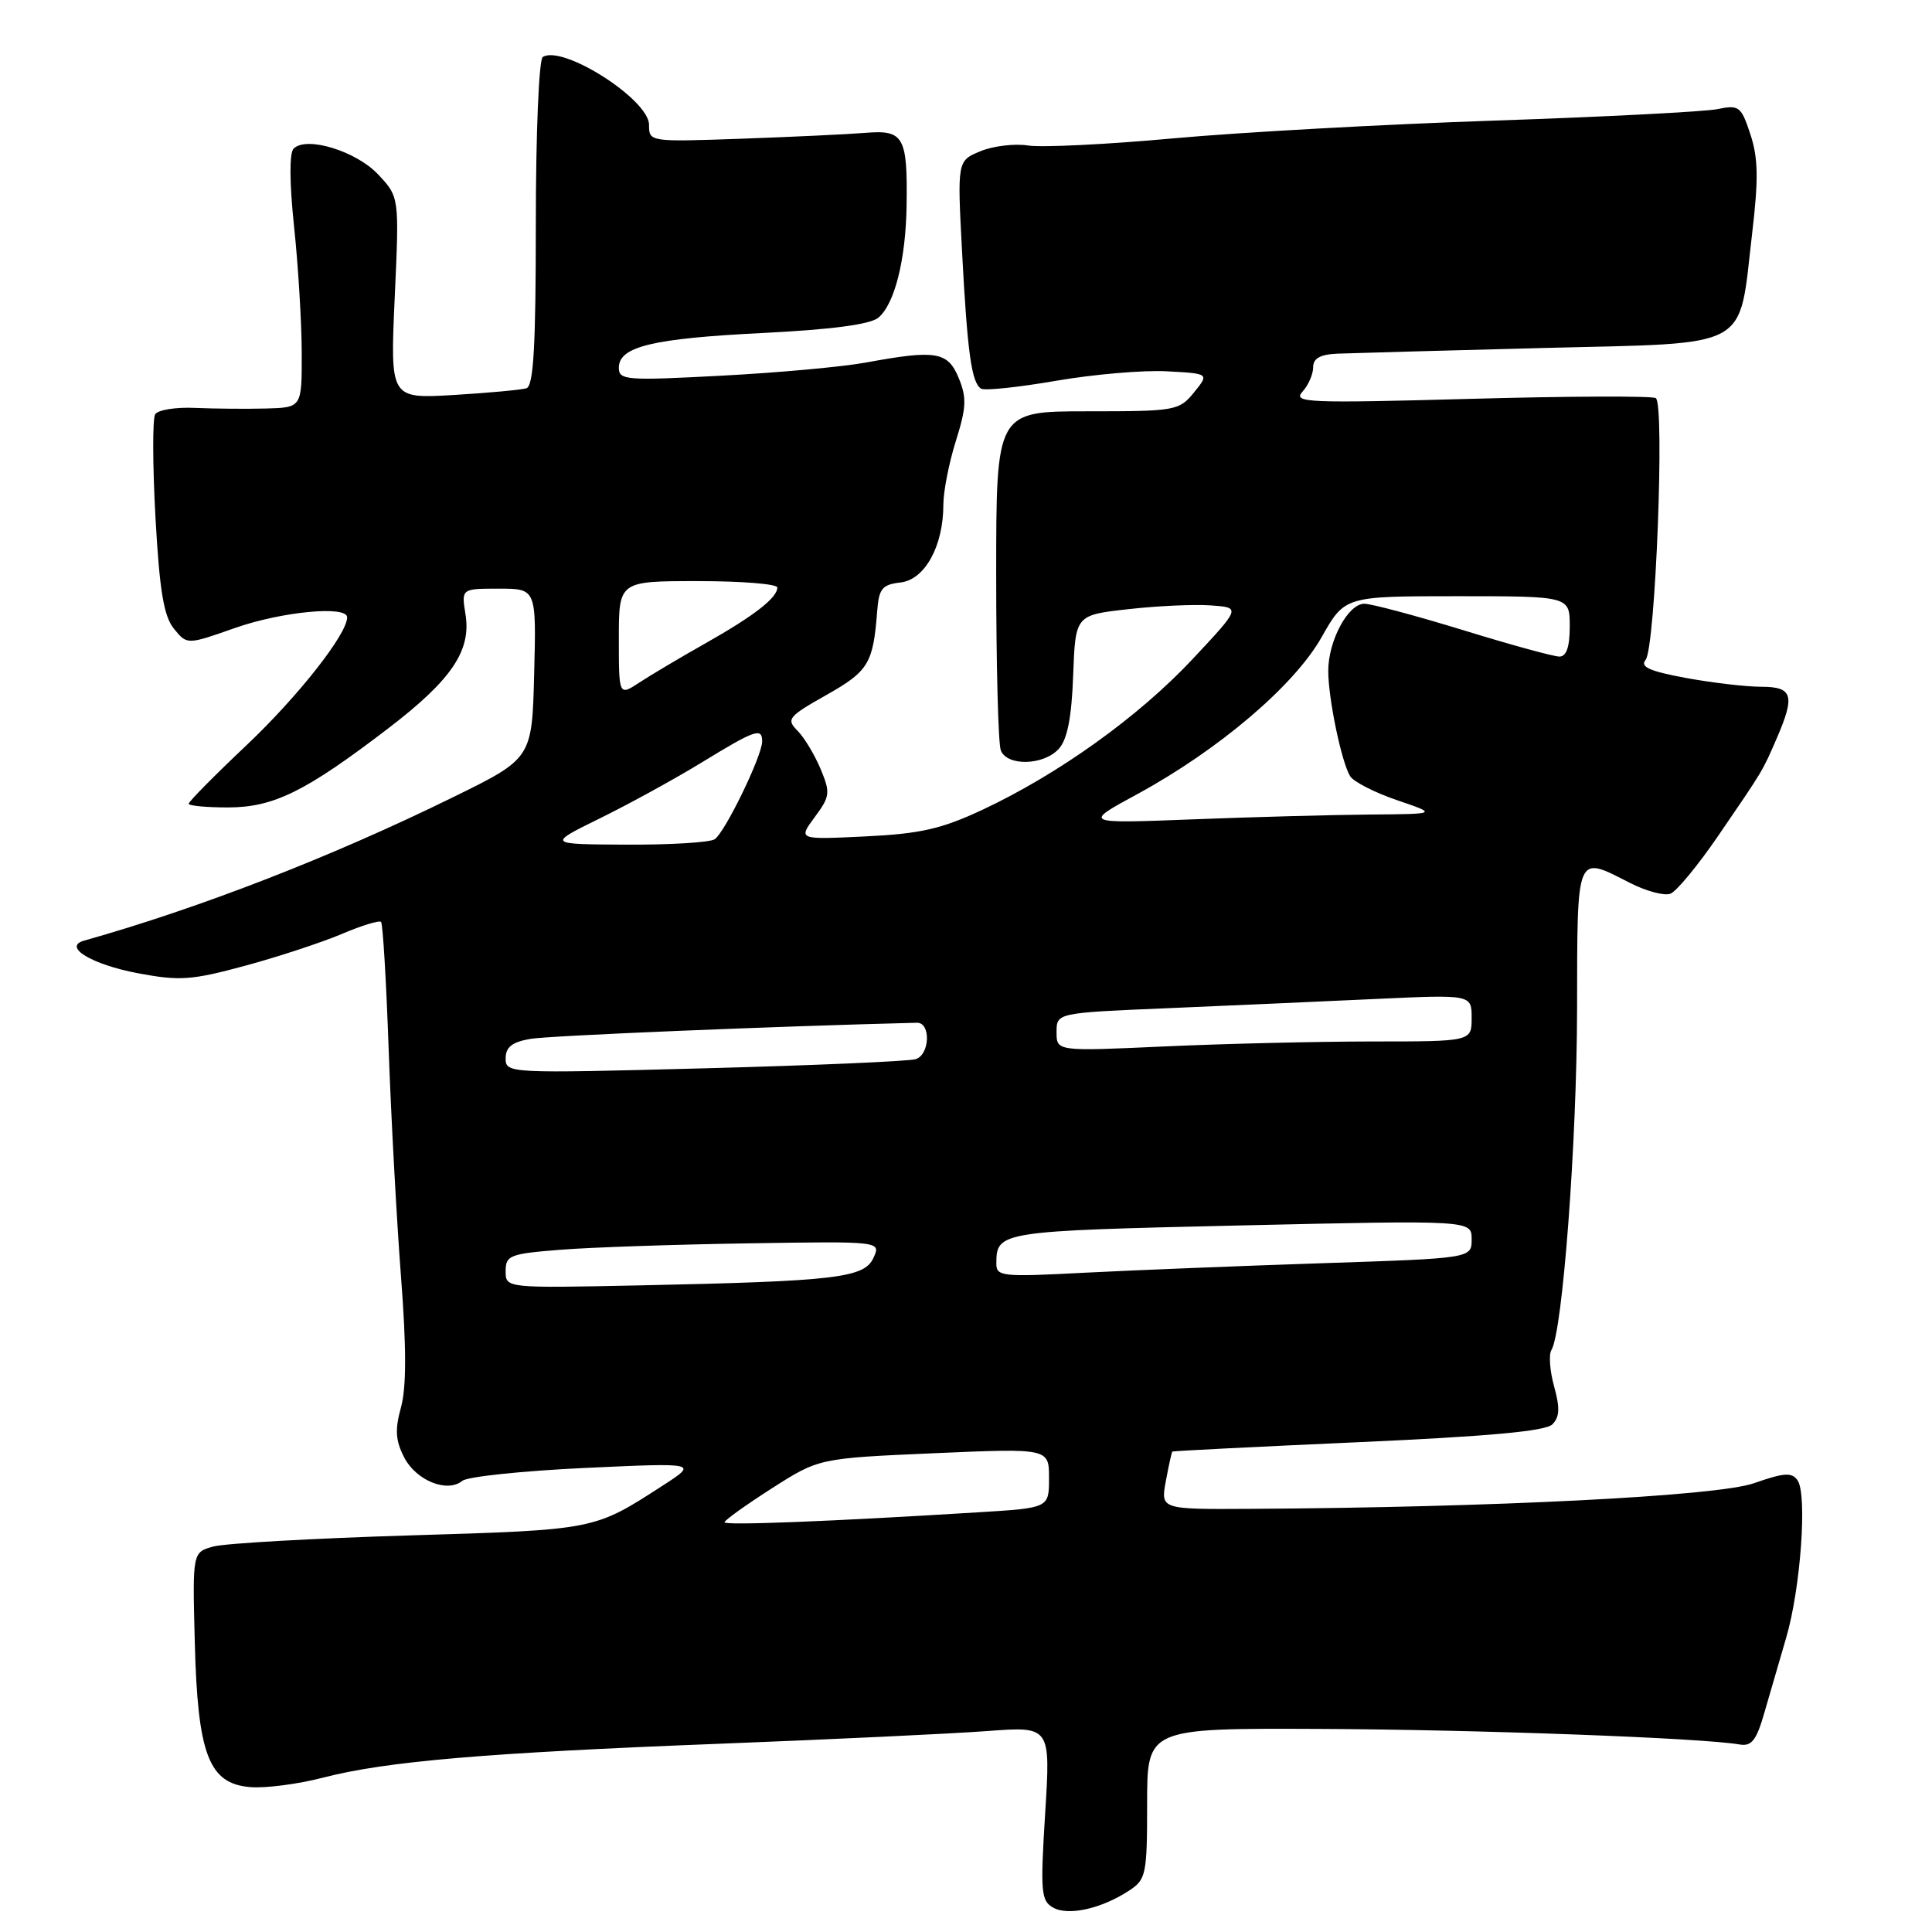 <?xml version="1.0" encoding="UTF-8" standalone="no"?>
<!DOCTYPE svg PUBLIC "-//W3C//DTD SVG 1.1//EN" "http://www.w3.org/Graphics/SVG/1.1/DTD/svg11.dtd" >
<svg xmlns="http://www.w3.org/2000/svg" xmlns:xlink="http://www.w3.org/1999/xlink" version="1.1" viewBox="0 0 256 256">
 <g >
 <path fill="currentColor"
d=" M 149.62 250.51 C 151.86 249.04 152.00 248.38 152.00 238.98 C 152.00 229.00 152.00 229.00 174.75 229.09 C 195.38 229.17 225.48 230.28 230.49 231.15 C 232.09 231.43 232.73 230.62 233.77 227.00 C 234.49 224.53 235.80 220.03 236.68 217.00 C 238.59 210.50 239.49 198.06 238.19 196.16 C 237.44 195.06 236.42 195.13 232.39 196.54 C 227.53 198.24 197.85 199.75 165.64 199.93 C 153.78 200.00 153.78 200.00 154.48 196.25 C 154.86 194.19 155.25 192.43 155.34 192.34 C 155.43 192.26 166.51 191.70 179.96 191.10 C 197.21 190.33 204.79 189.64 205.69 188.74 C 206.66 187.77 206.72 186.56 205.93 183.72 C 205.36 181.66 205.20 179.49 205.57 178.89 C 207.05 176.49 208.94 151.41 208.97 133.75 C 209.00 112.79 208.78 113.32 215.98 116.99 C 218.13 118.09 220.54 118.73 221.34 118.42 C 222.14 118.12 224.98 114.68 227.65 110.78 C 233.66 102.00 233.50 102.27 235.42 97.85 C 237.89 92.14 237.55 91.00 233.37 91.00 C 231.37 91.00 226.87 90.47 223.38 89.83 C 218.58 88.94 217.28 88.36 218.05 87.44 C 219.35 85.87 220.61 53.49 219.40 52.75 C 218.91 52.45 207.84 52.49 194.82 52.85 C 173.28 53.44 171.27 53.36 172.57 51.92 C 173.36 51.05 174.00 49.59 174.00 48.67 C 174.00 47.48 174.93 46.96 177.25 46.86 C 179.04 46.79 191.29 46.45 204.49 46.11 C 232.44 45.40 230.32 46.56 232.17 30.91 C 233.02 23.73 232.97 20.94 231.94 17.81 C 230.71 14.08 230.43 13.87 227.56 14.46 C 225.88 14.80 212.57 15.49 198.00 15.98 C 183.43 16.47 164.30 17.53 155.50 18.33 C 146.70 19.14 138.03 19.56 136.24 19.28 C 134.44 19.00 131.59 19.34 129.91 20.04 C 126.84 21.31 126.84 21.31 127.48 33.40 C 128.19 46.79 128.74 50.72 130.00 51.50 C 130.47 51.79 134.93 51.32 139.91 50.46 C 144.89 49.60 151.50 49.03 154.60 49.20 C 160.24 49.50 160.24 49.50 158.21 52.00 C 156.24 54.42 155.77 54.50 144.09 54.50 C 132.00 54.50 132.00 54.50 132.00 76.17 C 132.00 88.09 132.27 98.55 132.61 99.42 C 133.43 101.56 138.29 101.44 140.30 99.22 C 141.43 97.97 142.00 95.07 142.20 89.47 C 142.50 81.50 142.50 81.50 149.50 80.72 C 153.35 80.28 158.28 80.06 160.46 80.22 C 164.42 80.50 164.42 80.50 157.98 87.38 C 150.83 95.00 140.25 102.58 130.16 107.31 C 124.72 109.85 121.94 110.48 114.64 110.83 C 105.75 111.26 105.75 111.26 107.95 108.28 C 110.00 105.51 110.05 105.06 108.72 101.86 C 107.92 99.97 106.55 97.69 105.65 96.80 C 104.16 95.30 104.45 94.94 109.50 92.09 C 115.08 88.94 115.70 87.92 116.23 81.00 C 116.46 77.98 116.89 77.46 119.33 77.18 C 122.55 76.81 125.00 72.36 125.00 66.87 C 125.00 65.11 125.75 61.31 126.66 58.42 C 128.05 54.00 128.11 52.68 127.03 50.08 C 125.59 46.59 124.02 46.33 114.79 48.03 C 111.72 48.60 103.09 49.39 95.61 49.78 C 82.96 50.45 82.00 50.38 82.00 48.73 C 82.00 45.92 86.44 44.85 101.13 44.12 C 110.15 43.67 115.31 42.99 116.38 42.10 C 118.54 40.31 120.03 34.40 120.13 27.18 C 120.26 18.11 119.74 17.19 114.72 17.60 C 112.40 17.79 104.99 18.14 98.25 18.38 C 86.05 18.81 86.00 18.80 86.00 16.54 C 86.00 13.19 74.58 5.90 71.92 7.55 C 71.41 7.87 71.00 17.67 71.00 29.59 C 71.00 45.89 70.70 51.16 69.75 51.45 C 69.06 51.66 64.72 52.06 60.10 52.34 C 51.70 52.83 51.70 52.83 52.30 39.47 C 52.91 26.11 52.91 26.11 50.12 23.13 C 47.22 20.03 40.61 17.99 38.91 19.69 C 38.33 20.27 38.35 24.19 38.97 30.06 C 39.52 35.25 39.97 42.76 39.98 46.75 C 40.00 54.00 40.00 54.00 35.25 54.13 C 32.64 54.20 28.41 54.16 25.86 54.05 C 23.31 53.93 20.92 54.31 20.56 54.90 C 20.20 55.49 20.22 61.63 20.60 68.56 C 21.14 78.28 21.70 81.64 23.04 83.30 C 24.78 85.45 24.78 85.45 31.14 83.21 C 37.36 81.03 46.00 80.21 46.00 81.80 C 46.00 84.02 39.49 92.29 32.66 98.75 C 28.45 102.73 25.00 106.22 25.00 106.50 C 25.00 106.77 27.36 106.99 30.25 106.99 C 36.29 106.97 40.51 104.88 51.50 96.47 C 59.85 90.07 62.46 86.21 61.68 81.40 C 61.13 78.00 61.13 78.00 66.10 78.00 C 71.07 78.00 71.07 78.00 70.78 89.25 C 70.50 100.50 70.50 100.50 60.00 105.65 C 43.98 113.52 26.47 120.32 11.14 124.64 C 8.26 125.45 12.14 127.80 18.28 128.96 C 23.82 130.00 25.38 129.89 32.50 127.96 C 36.90 126.77 42.65 124.87 45.28 123.76 C 47.91 122.64 50.25 121.92 50.49 122.16 C 50.73 122.39 51.18 129.99 51.50 139.04 C 51.82 148.09 52.56 161.62 53.13 169.10 C 53.86 178.55 53.86 183.86 53.13 186.49 C 52.31 189.45 52.41 190.89 53.56 193.12 C 55.15 196.19 59.26 197.85 61.26 196.22 C 61.94 195.66 69.25 194.90 77.50 194.51 C 92.50 193.82 92.50 193.82 87.78 196.87 C 78.68 202.75 78.94 202.70 54.28 203.45 C 41.51 203.84 29.81 204.50 28.28 204.92 C 25.50 205.68 25.50 205.68 25.81 217.59 C 26.19 232.50 27.66 236.35 33.15 236.80 C 35.15 236.97 39.49 236.41 42.79 235.55 C 51.19 233.38 64.27 232.26 95.50 231.05 C 110.35 230.47 126.26 229.72 130.86 229.37 C 139.21 228.75 139.21 228.75 138.49 240.26 C 137.84 250.70 137.94 251.87 139.55 252.77 C 141.57 253.90 145.96 252.91 149.62 250.51 Z  M 96.00 201.71 C 96.00 201.45 98.81 199.43 102.25 197.23 C 108.50 193.23 108.50 193.23 123.75 192.56 C 139.00 191.90 139.00 191.90 139.00 195.86 C 139.00 199.81 139.00 199.81 129.75 200.38 C 109.93 201.61 96.00 202.15 96.00 201.71 Z  M 67.00 168.43 C 67.00 166.34 67.56 166.13 74.25 165.60 C 78.24 165.28 89.43 164.90 99.12 164.75 C 116.74 164.47 116.74 164.47 115.74 166.67 C 114.53 169.33 110.82 169.77 84.75 170.32 C 67.00 170.69 67.00 170.69 67.00 168.43 Z  M 132.02 167.38 C 132.05 163.17 132.45 163.11 164.28 162.38 C 195.00 161.68 195.00 161.68 195.00 164.21 C 195.00 166.73 195.00 166.73 175.25 167.38 C 164.39 167.74 150.21 168.31 143.75 168.64 C 132.70 169.22 132.00 169.15 132.02 167.38 Z  M 67.00 140.24 C 67.00 138.75 67.85 138.08 70.25 137.66 C 72.68 137.23 102.78 135.98 121.50 135.52 C 123.38 135.48 123.21 139.80 121.31 140.35 C 120.31 140.63 107.69 141.18 93.25 141.56 C 67.37 142.24 67.00 142.23 67.00 140.24 Z  M 140.00 136.76 C 140.00 134.21 140.00 134.21 154.75 133.59 C 162.86 133.24 175.24 132.70 182.25 132.37 C 195.00 131.78 195.00 131.78 195.00 134.89 C 195.00 138.00 195.00 138.00 181.75 138.00 C 174.46 138.01 162.09 138.30 154.25 138.66 C 140.00 139.31 140.00 139.31 140.00 136.76 Z  M 79.50 108.43 C 83.35 106.54 89.42 103.21 93.00 101.02 C 100.07 96.69 101.00 96.37 100.99 98.25 C 100.98 100.18 96.03 110.36 94.69 111.21 C 94.04 111.63 88.78 111.95 83.00 111.92 C 72.50 111.87 72.50 111.87 79.50 108.43 Z  M 150.71 105.22 C 161.51 99.34 171.52 90.82 175.12 84.43 C 178.19 79.00 178.19 79.00 193.10 79.00 C 208.00 79.00 208.00 79.00 208.00 83.00 C 208.00 85.72 207.56 87.00 206.63 87.00 C 205.87 87.00 200.14 85.43 193.88 83.50 C 187.62 81.58 181.72 80.00 180.78 80.00 C 178.63 80.00 176.00 84.90 176.00 88.90 C 176.00 92.56 177.76 101.00 178.90 102.85 C 179.36 103.59 182.16 105.02 185.12 106.03 C 190.50 107.86 190.50 107.86 181.50 107.93 C 176.55 107.97 165.97 108.26 158.00 108.57 C 143.50 109.13 143.50 109.13 150.71 105.22 Z  M 82.00 84.62 C 82.00 77.00 82.00 77.00 92.50 77.00 C 98.28 77.00 103.00 77.38 103.00 77.85 C 103.00 79.21 99.92 81.60 93.50 85.23 C 90.20 87.09 86.26 89.43 84.75 90.42 C 82.00 92.23 82.00 92.23 82.00 84.62 Z "/>
</g>
</svg>